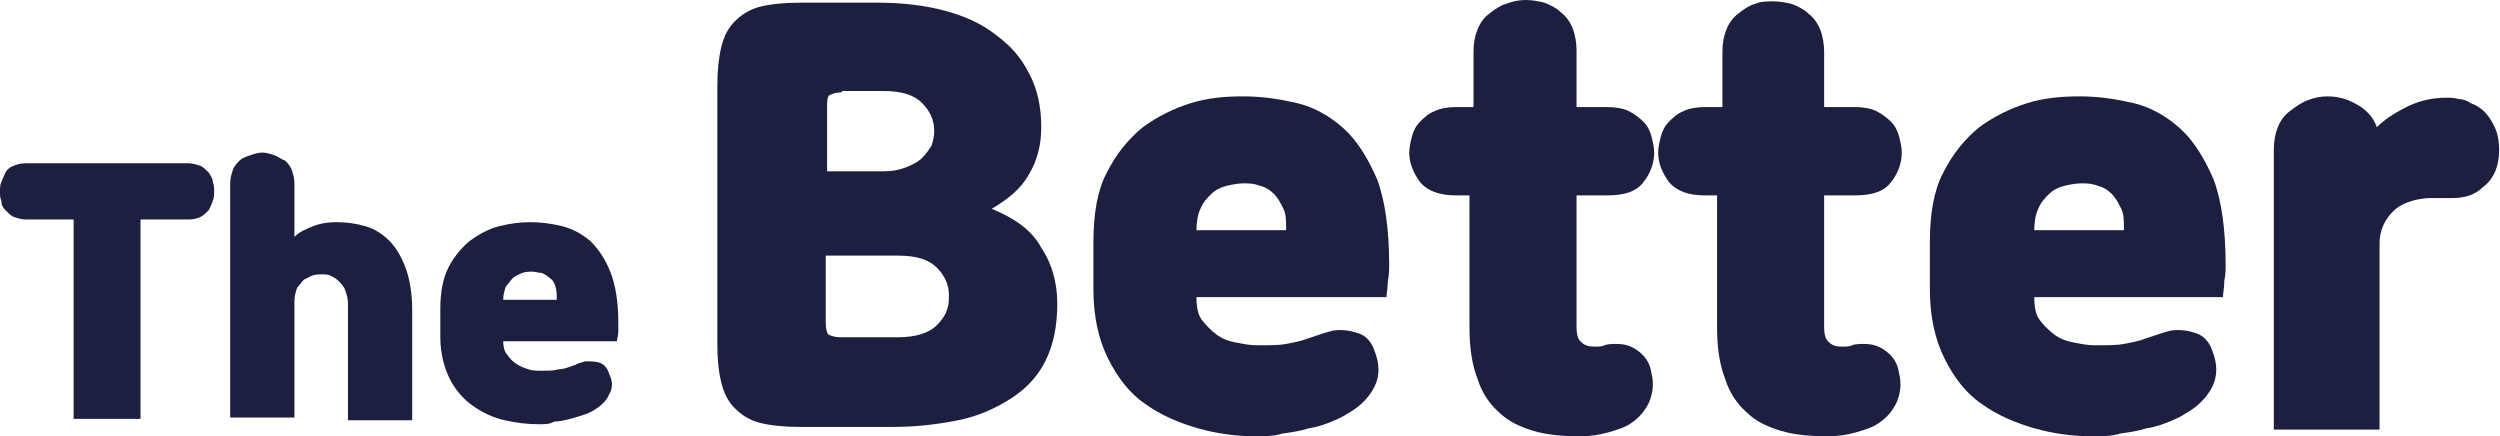 <?xml version="1.0" encoding="utf-8"?>
<!-- Generator: Adobe Illustrator 23.0.0, SVG Export Plug-In . SVG Version: 6.00 Build 0)  -->
<svg version="1.1" id="레이어_1" xmlns="http://www.w3.org/2000/svg" xmlns:xlink="http://www.w3.org/1999/xlink" x="0px"
	 y="0px" viewBox="0 0 186.8 32.6" style="enable-background:new 0 0 186.8 32.6;" xml:space="preserve">
<style type="text/css">
	.st0{fill:#1D1F40;}
</style>
<g>
	<g>
		<g>
			<path class="st0" d="M5.5,31.3V16.4H1.9c-0.3,0-0.6-0.1-0.9-0.2c-0.2-0.1-0.4-0.3-0.6-0.5c-0.2-0.2-0.3-0.4-0.3-0.7
				C0,14.8,0,14.6,0,14.3c0-0.2,0-0.5,0.1-0.7c0.1-0.2,0.2-0.5,0.3-0.7c0.1-0.2,0.3-0.4,0.6-0.5c0.2-0.1,0.5-0.2,0.9-0.2h12.2
				c0.3,0,0.6,0.1,0.9,0.2c0.2,0.1,0.4,0.3,0.6,0.5c0.1,0.2,0.3,0.4,0.3,0.7c0.1,0.2,0.1,0.5,0.1,0.7c0,0.2,0,0.5-0.1,0.7
				c-0.1,0.3-0.2,0.5-0.3,0.7c-0.2,0.2-0.4,0.4-0.6,0.5c-0.2,0.1-0.5,0.2-0.9,0.2h-3.6v14.9H5.5z"/>
		</g>
		<g>
			<path class="st0" d="M26,31.3v-8.6c0-0.4-0.1-0.7-0.2-1c-0.1-0.3-0.3-0.5-0.5-0.7c-0.2-0.2-0.4-0.3-0.6-0.4
				c-0.2-0.1-0.4-0.1-0.7-0.1c-0.2,0-0.4,0-0.7,0.1c-0.2,0.1-0.4,0.2-0.6,0.3c-0.2,0.2-0.3,0.4-0.5,0.6c-0.1,0.3-0.2,0.6-0.2,1v8.7
				h-4.8V13.7c0-0.4,0.1-0.7,0.2-1c0.1-0.3,0.3-0.5,0.5-0.7c0.2-0.2,0.5-0.3,0.8-0.4c0.3-0.1,0.6-0.2,0.9-0.2c0.3,0,0.6,0.1,0.9,0.2
				c0.3,0.1,0.5,0.3,0.8,0.4c0.2,0.2,0.4,0.4,0.5,0.7c0.1,0.3,0.2,0.6,0.2,1v4c0.4-0.4,0.9-0.6,1.4-0.8c0.5-0.2,1.1-0.3,1.7-0.3
				c0.8,0,1.5,0.1,2.2,0.3c0.7,0.2,1.3,0.6,1.8,1.1c0.5,0.5,0.9,1.2,1.2,2c0.3,0.8,0.5,1.9,0.5,3.1v8.3H26z"/>
		</g>
		<g>
			<path class="st0" d="M40.3,31.7c-0.9,0-1.7-0.1-2.6-0.3c-0.9-0.2-1.7-0.6-2.4-1.1c-0.7-0.5-1.3-1.2-1.7-2
				c-0.4-0.8-0.7-1.9-0.7-3.1v-2.1c0-1.3,0.2-2.3,0.6-3.1c0.4-0.8,1-1.5,1.6-2c0.7-0.5,1.4-0.9,2.2-1.1c0.8-0.2,1.6-0.3,2.3-0.3
				c0.8,0,1.6,0.1,2.4,0.3c0.8,0.2,1.5,0.6,2.1,1.1c0.6,0.6,1.1,1.3,1.5,2.3c0.4,1,0.6,2.3,0.6,3.8c0,0.2,0,0.4,0,0.7
				c0,0.3-0.1,0.5-0.1,0.7h-8.5v0c0,0.4,0.1,0.8,0.3,1c0.2,0.3,0.4,0.5,0.7,0.7c0.3,0.2,0.6,0.3,0.9,0.4c0.3,0.1,0.6,0.1,0.9,0.1
				c0.6,0,1,0,1.3-0.1c0.3,0,0.6-0.1,0.9-0.2c0.2-0.1,0.4-0.1,0.5-0.2c0.2-0.1,0.4-0.1,0.6-0.2c0.4,0,0.8,0,1.1,0.1
				c0.3,0.1,0.6,0.4,0.7,0.8c0.3,0.6,0.3,1.1,0,1.6c-0.2,0.5-0.7,0.9-1.2,1.2c-0.2,0.1-0.4,0.2-0.7,0.3c-0.3,0.1-0.6,0.2-1,0.3
				c-0.4,0.1-0.8,0.2-1.2,0.2C41.1,31.7,40.7,31.7,40.3,31.7z M39.8,20.3c-0.3,0-0.5,0-0.8,0.1c-0.2,0.1-0.5,0.2-0.7,0.4
				s-0.3,0.4-0.5,0.6c-0.1,0.3-0.2,0.6-0.2,1h4c0-0.4,0-0.7-0.1-1c-0.1-0.3-0.2-0.5-0.4-0.6c-0.2-0.2-0.4-0.3-0.6-0.4
				C40.3,20.4,40,20.3,39.8,20.3z"/>
		</g>
	</g>
	<g>
		<g>
			<path class="st0" d="M77.8,9.6c0,1.2-0.3,2.4-0.9,3.4c-0.6,1.1-1.6,1.9-2.8,2.6c1.7,0.7,3,1.6,3.7,2.9c0.8,1.2,1.2,2.6,1.2,4.2v0
				c0,1.7-0.3,3.1-0.9,4.3c-0.6,1.2-1.5,2.1-2.6,2.8c-1.1,0.7-2.4,1.3-3.9,1.6c-1.5,0.3-3.1,0.5-4.9,0.5h-6.9c-1.2,0-2.2-0.1-3-0.3
				c-0.8-0.2-1.4-0.6-1.9-1.1c-0.5-0.5-0.8-1.1-1-1.9c-0.2-0.8-0.3-1.7-0.3-2.9V6.4c0-1.1,0.1-2.1,0.3-2.9c0.2-0.8,0.5-1.4,1-1.9
				c0.5-0.5,1.1-0.9,1.9-1.1c0.8-0.2,1.8-0.3,3-0.3h5.8c1.8,0,3.5,0.2,5,0.6c1.5,0.4,2.8,1,3.8,1.8c1.1,0.8,1.9,1.7,2.5,2.9
				c0.6,1.1,0.9,2.5,0.9,3.9V9.6z M62.9,6.9c-0.4,0-0.7,0.1-0.9,0.2c-0.2,0.1-0.2,0.5-0.2,0.9v4.8H66c0.7,0,1.2-0.1,1.7-0.3
				c0.5-0.2,0.9-0.4,1.2-0.7c0.3-0.3,0.5-0.6,0.7-0.9c0.1-0.3,0.2-0.7,0.2-1V9.7c0-0.7-0.3-1.4-0.9-2c-0.6-0.6-1.5-0.9-2.9-0.9H62.9
				z M61.7,19.3v4.8c0,0.5,0.1,0.8,0.2,0.9c0.2,0.1,0.5,0.2,0.9,0.2h4.3c1.3,0,2.3-0.3,2.9-0.9c0.6-0.6,0.9-1.2,0.9-2v-0.3
				c0-0.7-0.3-1.4-0.9-2c-0.6-0.6-1.5-0.9-2.9-0.9H61.7z"/>
		</g>
		<g>
			<path class="st0" d="M93.8,32.6c-1.4,0-2.9-0.2-4.3-0.6c-1.4-0.4-2.8-1-3.9-1.8c-1.2-0.8-2.1-2-2.8-3.4c-0.7-1.4-1.1-3.1-1.1-5.2
				v-3.5c0-2.1,0.3-3.9,1-5.2c0.7-1.4,1.6-2.5,2.7-3.4c1.1-0.8,2.3-1.4,3.6-1.8c1.3-0.4,2.6-0.5,3.9-0.5c1.4,0,2.7,0.2,4,0.5
				c1.3,0.3,2.5,1,3.5,1.9c1,0.9,1.8,2.2,2.5,3.8c0.6,1.6,0.9,3.8,0.9,6.4c0,0.3,0,0.7-0.1,1.2c0,0.5-0.1,0.9-0.1,1.2H89.4v0
				c0,0.7,0.1,1.3,0.4,1.7c0.3,0.4,0.7,0.8,1.1,1.1c0.4,0.3,0.9,0.5,1.5,0.6c0.5,0.1,1,0.2,1.5,0.2c1,0,1.7,0,2.2-0.1
				c0.5-0.1,1.1-0.2,1.6-0.4c0.3-0.1,0.6-0.2,0.9-0.3c0.3-0.1,0.6-0.2,1-0.3c0.7-0.1,1.3,0,1.9,0.2c0.6,0.2,1,0.7,1.2,1.3
				c0.4,1,0.4,1.9,0,2.7c-0.4,0.8-1.1,1.5-2,2c-0.3,0.2-0.7,0.4-1.2,0.6c-0.5,0.2-1,0.4-1.7,0.5c-0.6,0.2-1.3,0.3-2,0.4
				C95.2,32.6,94.5,32.6,93.8,32.6z M92.9,13.7c-0.4,0-0.9,0.1-1.3,0.2c-0.4,0.1-0.8,0.3-1.1,0.6c-0.3,0.3-0.6,0.6-0.8,1.1
				c-0.2,0.4-0.3,1-0.3,1.6h6.7c0-0.7,0-1.2-0.2-1.6c-0.2-0.4-0.4-0.8-0.7-1.1c-0.3-0.3-0.6-0.5-1-0.6
				C93.7,13.7,93.3,13.7,92.9,13.7z"/>
		</g>
		<g>
			<path class="st0" d="M110.1,14.6h-1.3c-1.2,0-2.1-0.3-2.7-1c-0.5-0.7-0.8-1.4-0.8-2.2c0-0.4,0.1-0.8,0.2-1.2
				c0.1-0.4,0.3-0.8,0.6-1.1c0.3-0.3,0.6-0.6,1.1-0.8c0.4-0.2,1-0.3,1.6-0.3h1.3V3.9c0-0.7,0.1-1.2,0.3-1.7c0.2-0.5,0.5-0.9,0.9-1.2
				c0.4-0.3,0.8-0.6,1.2-0.7C113,0.1,113.5,0,114,0c0.5,0,1,0.1,1.4,0.2c0.5,0.2,0.9,0.4,1.2,0.7c0.4,0.3,0.7,0.7,0.9,1.2
				c0.2,0.5,0.3,1.1,0.3,1.7V8h2.3c0.6,0,1.2,0.1,1.6,0.3c0.4,0.2,0.8,0.5,1.1,0.8c0.3,0.3,0.5,0.7,0.6,1.1c0.1,0.4,0.2,0.8,0.2,1.2
				c0,0.8-0.3,1.6-0.8,2.2c-0.5,0.7-1.4,1-2.7,1h-2.3v9.8c0,0.6,0.1,1,0.4,1.2c0.2,0.2,0.5,0.3,0.9,0.3c0.3,0,0.6,0,0.8-0.1
				c0.2-0.1,0.6-0.1,0.9-0.1c0.7,0,1.2,0.2,1.7,0.6c0.5,0.4,0.8,0.9,0.9,1.6c0.2,0.8,0.1,1.5-0.2,2.2c-0.3,0.6-0.7,1.1-1.3,1.5
				c-0.4,0.3-1,0.5-1.7,0.7c-0.7,0.2-1.4,0.3-2.1,0.3c-1.3,0-2.5-0.1-3.5-0.4c-1-0.3-1.9-0.7-2.6-1.4c-0.7-0.6-1.3-1.5-1.6-2.5
				c-0.4-1-0.6-2.3-0.6-3.8V14.6z"/>
		</g>
		<g>
			<path class="st0" d="M128.7,14.6h-1.3c-1.2,0-2.1-0.3-2.7-1c-0.5-0.7-0.8-1.4-0.8-2.2c0-0.4,0.1-0.8,0.2-1.2
				c0.1-0.4,0.3-0.8,0.6-1.1c0.3-0.3,0.6-0.6,1.1-0.8c0.4-0.2,1-0.3,1.6-0.3h1.3V3.9c0-0.7,0.1-1.2,0.3-1.7c0.2-0.5,0.5-0.9,0.9-1.2
				c0.4-0.3,0.8-0.6,1.2-0.7c0.5-0.2,0.9-0.2,1.4-0.2c0.5,0,1,0.1,1.4,0.2c0.5,0.2,0.9,0.4,1.2,0.7c0.4,0.3,0.7,0.7,0.9,1.2
				c0.2,0.5,0.3,1.1,0.3,1.7V8h2.3c0.6,0,1.2,0.1,1.6,0.3c0.4,0.2,0.8,0.5,1.1,0.8c0.3,0.3,0.5,0.7,0.6,1.1c0.1,0.4,0.2,0.8,0.2,1.2
				c0,0.8-0.3,1.6-0.8,2.2c-0.5,0.7-1.4,1-2.7,1h-2.3v9.8c0,0.6,0.1,1,0.4,1.2c0.2,0.2,0.5,0.3,0.9,0.3c0.3,0,0.6,0,0.8-0.1
				c0.2-0.1,0.6-0.1,0.9-0.1c0.7,0,1.2,0.2,1.7,0.6c0.5,0.4,0.8,0.9,0.9,1.6c0.2,0.8,0.1,1.5-0.2,2.2c-0.3,0.6-0.7,1.1-1.3,1.5
				c-0.4,0.3-1,0.5-1.7,0.7c-0.7,0.2-1.4,0.3-2.1,0.3c-1.3,0-2.5-0.1-3.5-0.4c-1-0.3-1.9-0.7-2.6-1.4c-0.7-0.6-1.3-1.5-1.6-2.5
				c-0.4-1-0.6-2.3-0.6-3.8V14.6z"/>
		</g>
		<g>
			<path class="st0" d="M156.3,32.6c-1.4,0-2.9-0.2-4.3-0.6c-1.4-0.4-2.8-1-3.9-1.8c-1.2-0.8-2.1-2-2.8-3.4
				c-0.7-1.4-1.1-3.1-1.1-5.2v-3.5c0-2.1,0.3-3.9,1-5.2c0.7-1.4,1.6-2.5,2.7-3.4c1.1-0.8,2.3-1.4,3.6-1.8c1.3-0.4,2.6-0.5,3.9-0.5
				c1.4,0,2.7,0.2,4,0.5c1.3,0.3,2.5,1,3.5,1.9c1,0.9,1.8,2.2,2.5,3.8c0.6,1.6,0.9,3.8,0.9,6.4c0,0.3,0,0.7-0.1,1.2
				c0,0.5-0.1,0.9-0.1,1.2H152v0c0,0.7,0.1,1.3,0.4,1.7c0.3,0.4,0.7,0.8,1.1,1.1c0.4,0.3,0.9,0.5,1.5,0.6c0.5,0.1,1,0.2,1.5,0.2
				c1,0,1.7,0,2.2-0.1c0.5-0.1,1.1-0.2,1.6-0.4c0.3-0.1,0.6-0.2,0.9-0.3c0.3-0.1,0.6-0.2,1-0.3c0.7-0.1,1.3,0,1.9,0.2
				c0.6,0.2,1,0.7,1.2,1.3c0.4,1,0.4,1.9,0,2.7c-0.4,0.8-1.1,1.5-2,2c-0.3,0.2-0.7,0.4-1.2,0.6c-0.5,0.2-1,0.4-1.7,0.5
				c-0.6,0.2-1.3,0.3-2,0.4C157.8,32.6,157.1,32.6,156.3,32.6z M155.5,13.7c-0.4,0-0.9,0.1-1.3,0.2c-0.4,0.1-0.8,0.3-1.1,0.6
				c-0.3,0.3-0.6,0.6-0.8,1.1c-0.2,0.4-0.3,1-0.3,1.6h6.7c0-0.7,0-1.2-0.2-1.6c-0.2-0.4-0.4-0.8-0.7-1.1c-0.3-0.3-0.6-0.5-1-0.6
				C156.3,13.7,155.9,13.7,155.5,13.7z"/>
		</g>
		<g>
			<path class="st0" d="M169.9,31.9V11.2c0-0.7,0.1-1.2,0.3-1.7c0.2-0.5,0.5-0.9,0.9-1.2c0.4-0.3,0.8-0.6,1.3-0.8
				c0.5-0.2,1-0.3,1.5-0.3c0.8,0,1.5,0.2,2.2,0.6c0.7,0.4,1.2,0.9,1.5,1.7c0.7-0.7,1.6-1.2,2.4-1.6c0.9-0.4,1.8-0.6,2.8-0.6
				c0.3,0,0.6,0,0.9,0.1c0.3,0,0.6,0.1,0.9,0.3c0.8,0.3,1.3,0.8,1.7,1.6c0.4,0.7,0.5,1.6,0.4,2.5c-0.1,0.9-0.5,1.7-1.2,2.2
				c-0.6,0.6-1.4,0.8-2.3,0.8c-0.3,0-0.6,0-0.9,0c-0.3,0-0.6,0-0.9,0c-1.1,0.1-2,0.4-2.6,1c-0.6,0.6-1,1.4-1,2.4v13.9H169.9z"/>
		</g>
	</g>
</g>
</svg>
